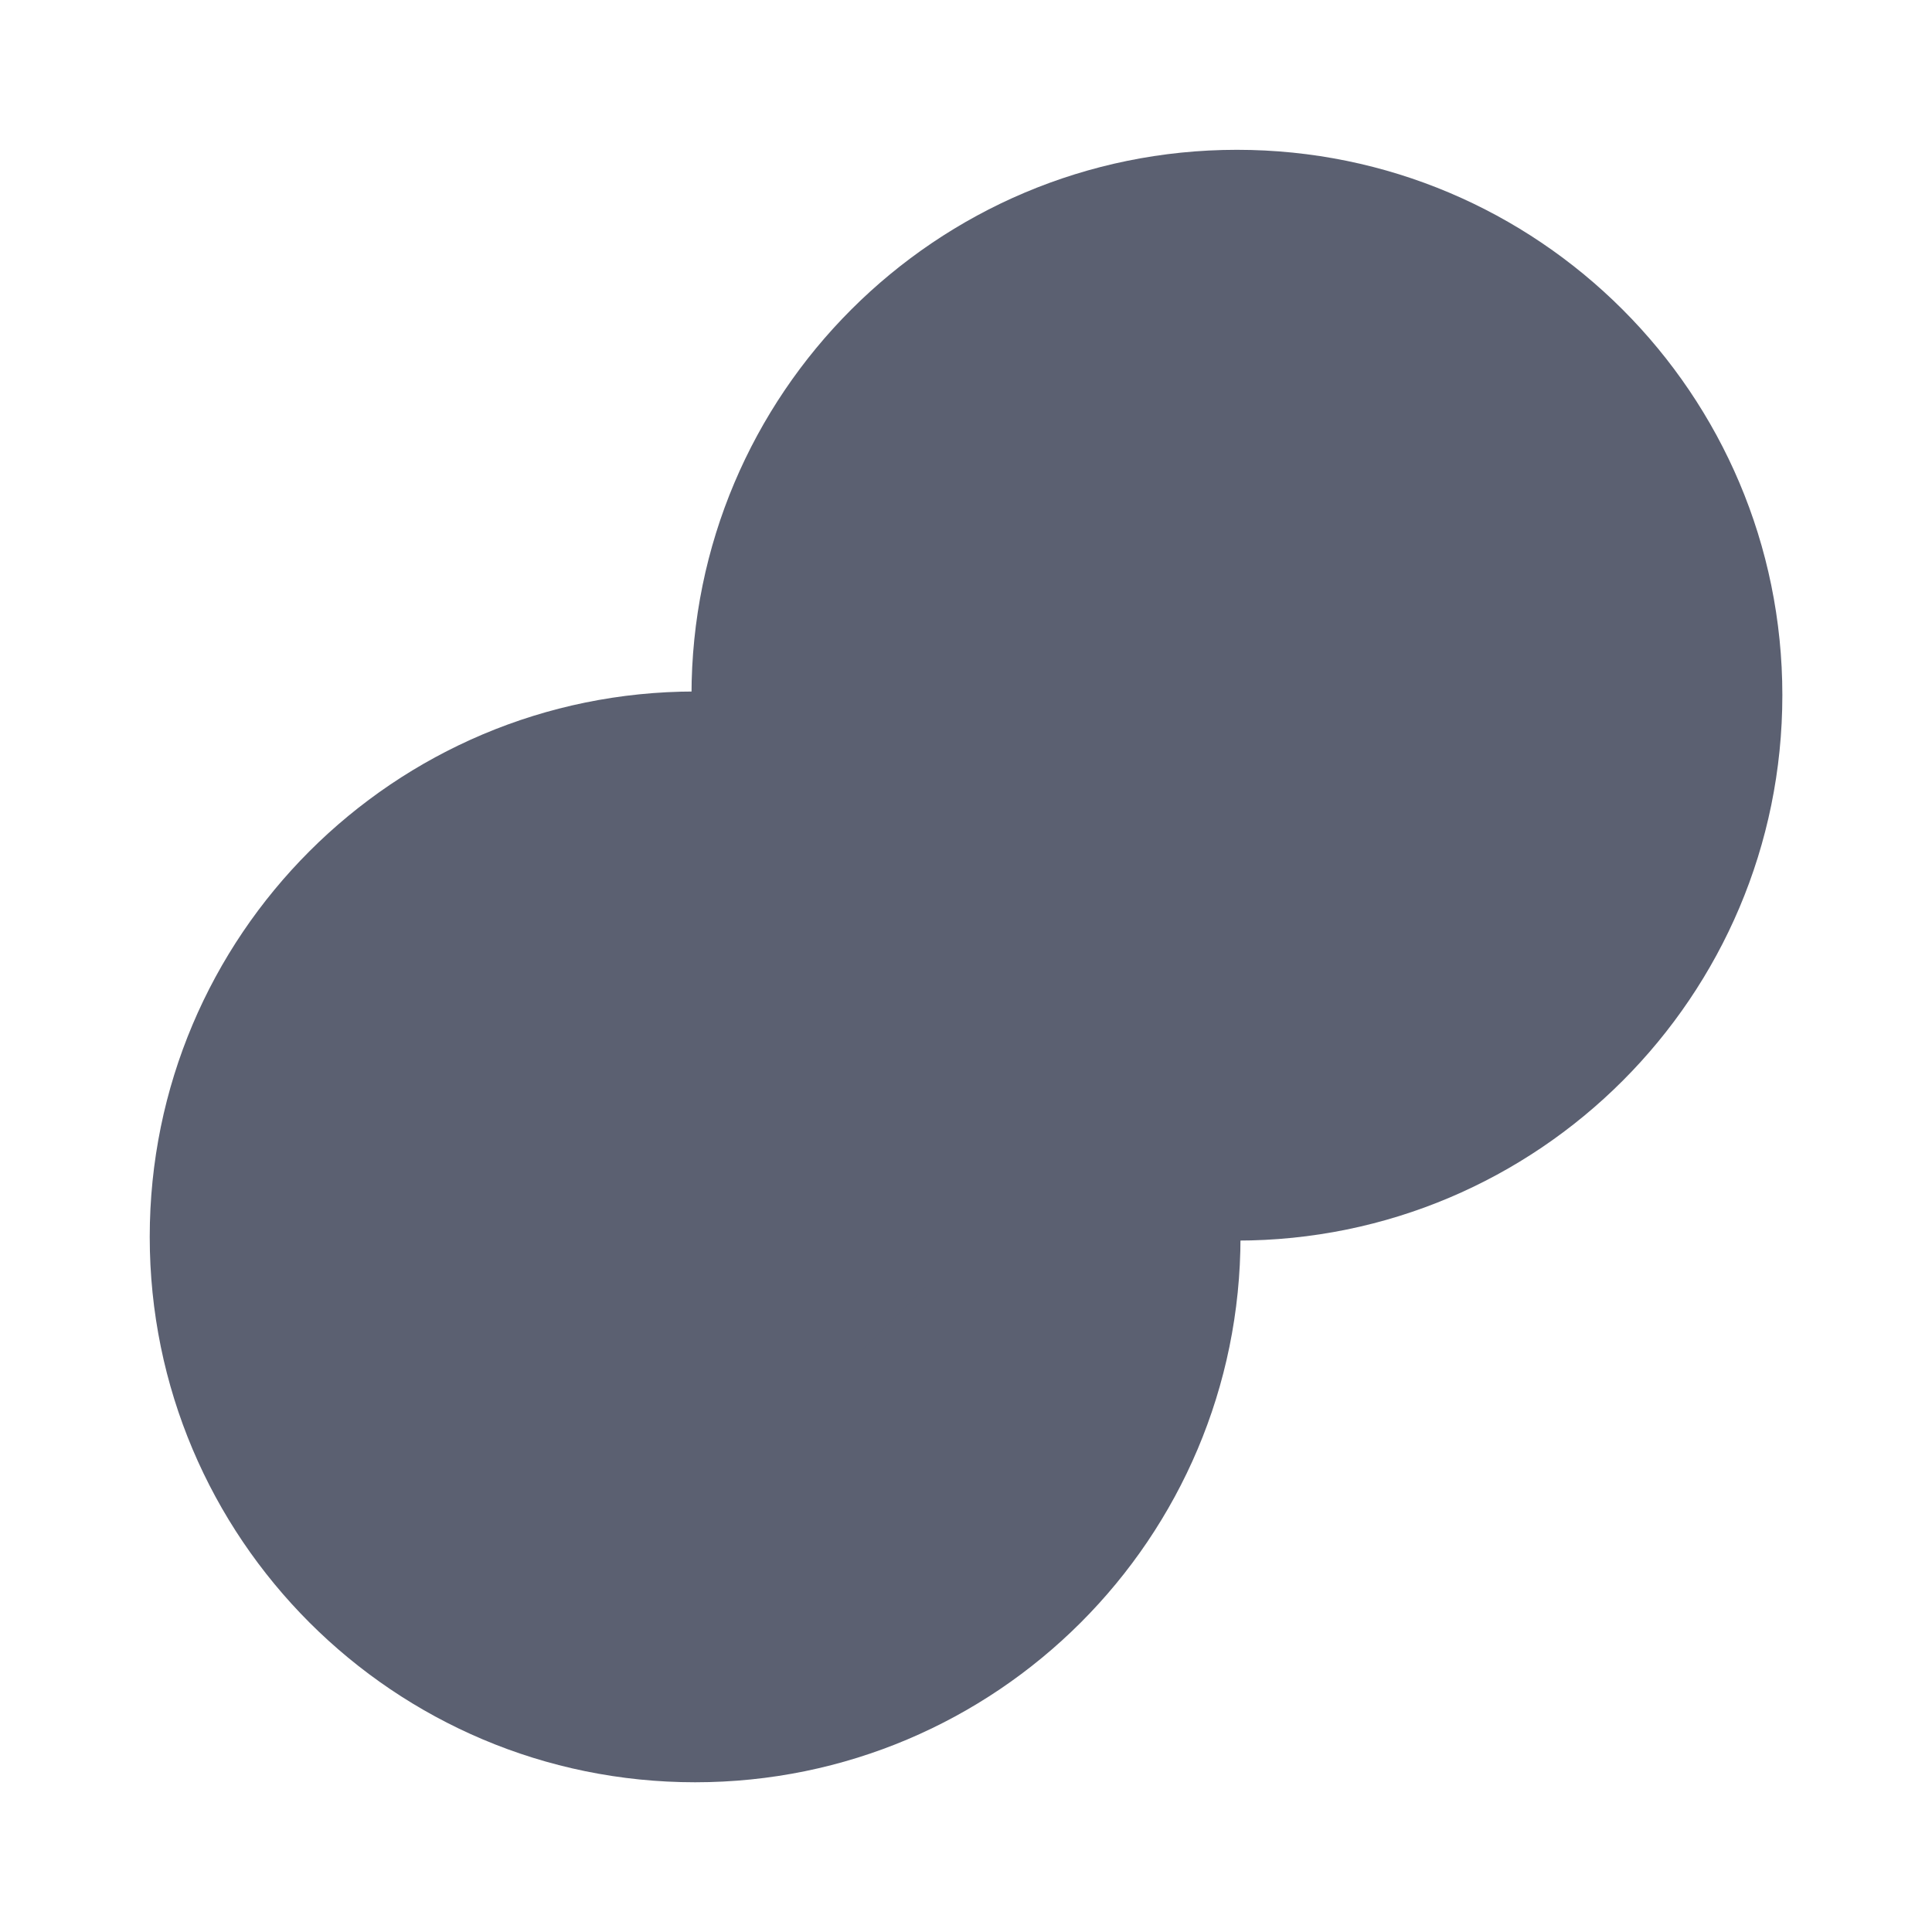 <svg width="24" height="24" viewBox="0 0 24 24" fill="none" xmlns="http://www.w3.org/2000/svg">
<path d="M15.366 15.411C19.107 15.411 22.141 12.378 22.141 8.636C22.141 4.894 19.107 1.861 15.366 1.861C11.624 1.861 8.59 4.894 8.59 8.636C8.59 12.378 11.624 15.411 15.366 15.411Z" fill="#5B6071"/>
<path d="M8.635 22.14C12.377 22.14 15.41 19.107 15.41 15.365C15.41 11.623 12.377 8.59 8.635 8.59C4.893 8.59 1.86 11.623 1.86 15.365C1.86 19.107 4.893 22.14 8.635 22.14Z" fill="#5B6071"/>
<path d="M15.412 8.59L12.001 8.59L8.59 8.59L10.29 10.289L6.755 13.824L10.204 17.273L13.739 13.739L15.412 15.411V12L15.412 8.59Z" fill="#5B6071"/>
</svg>
